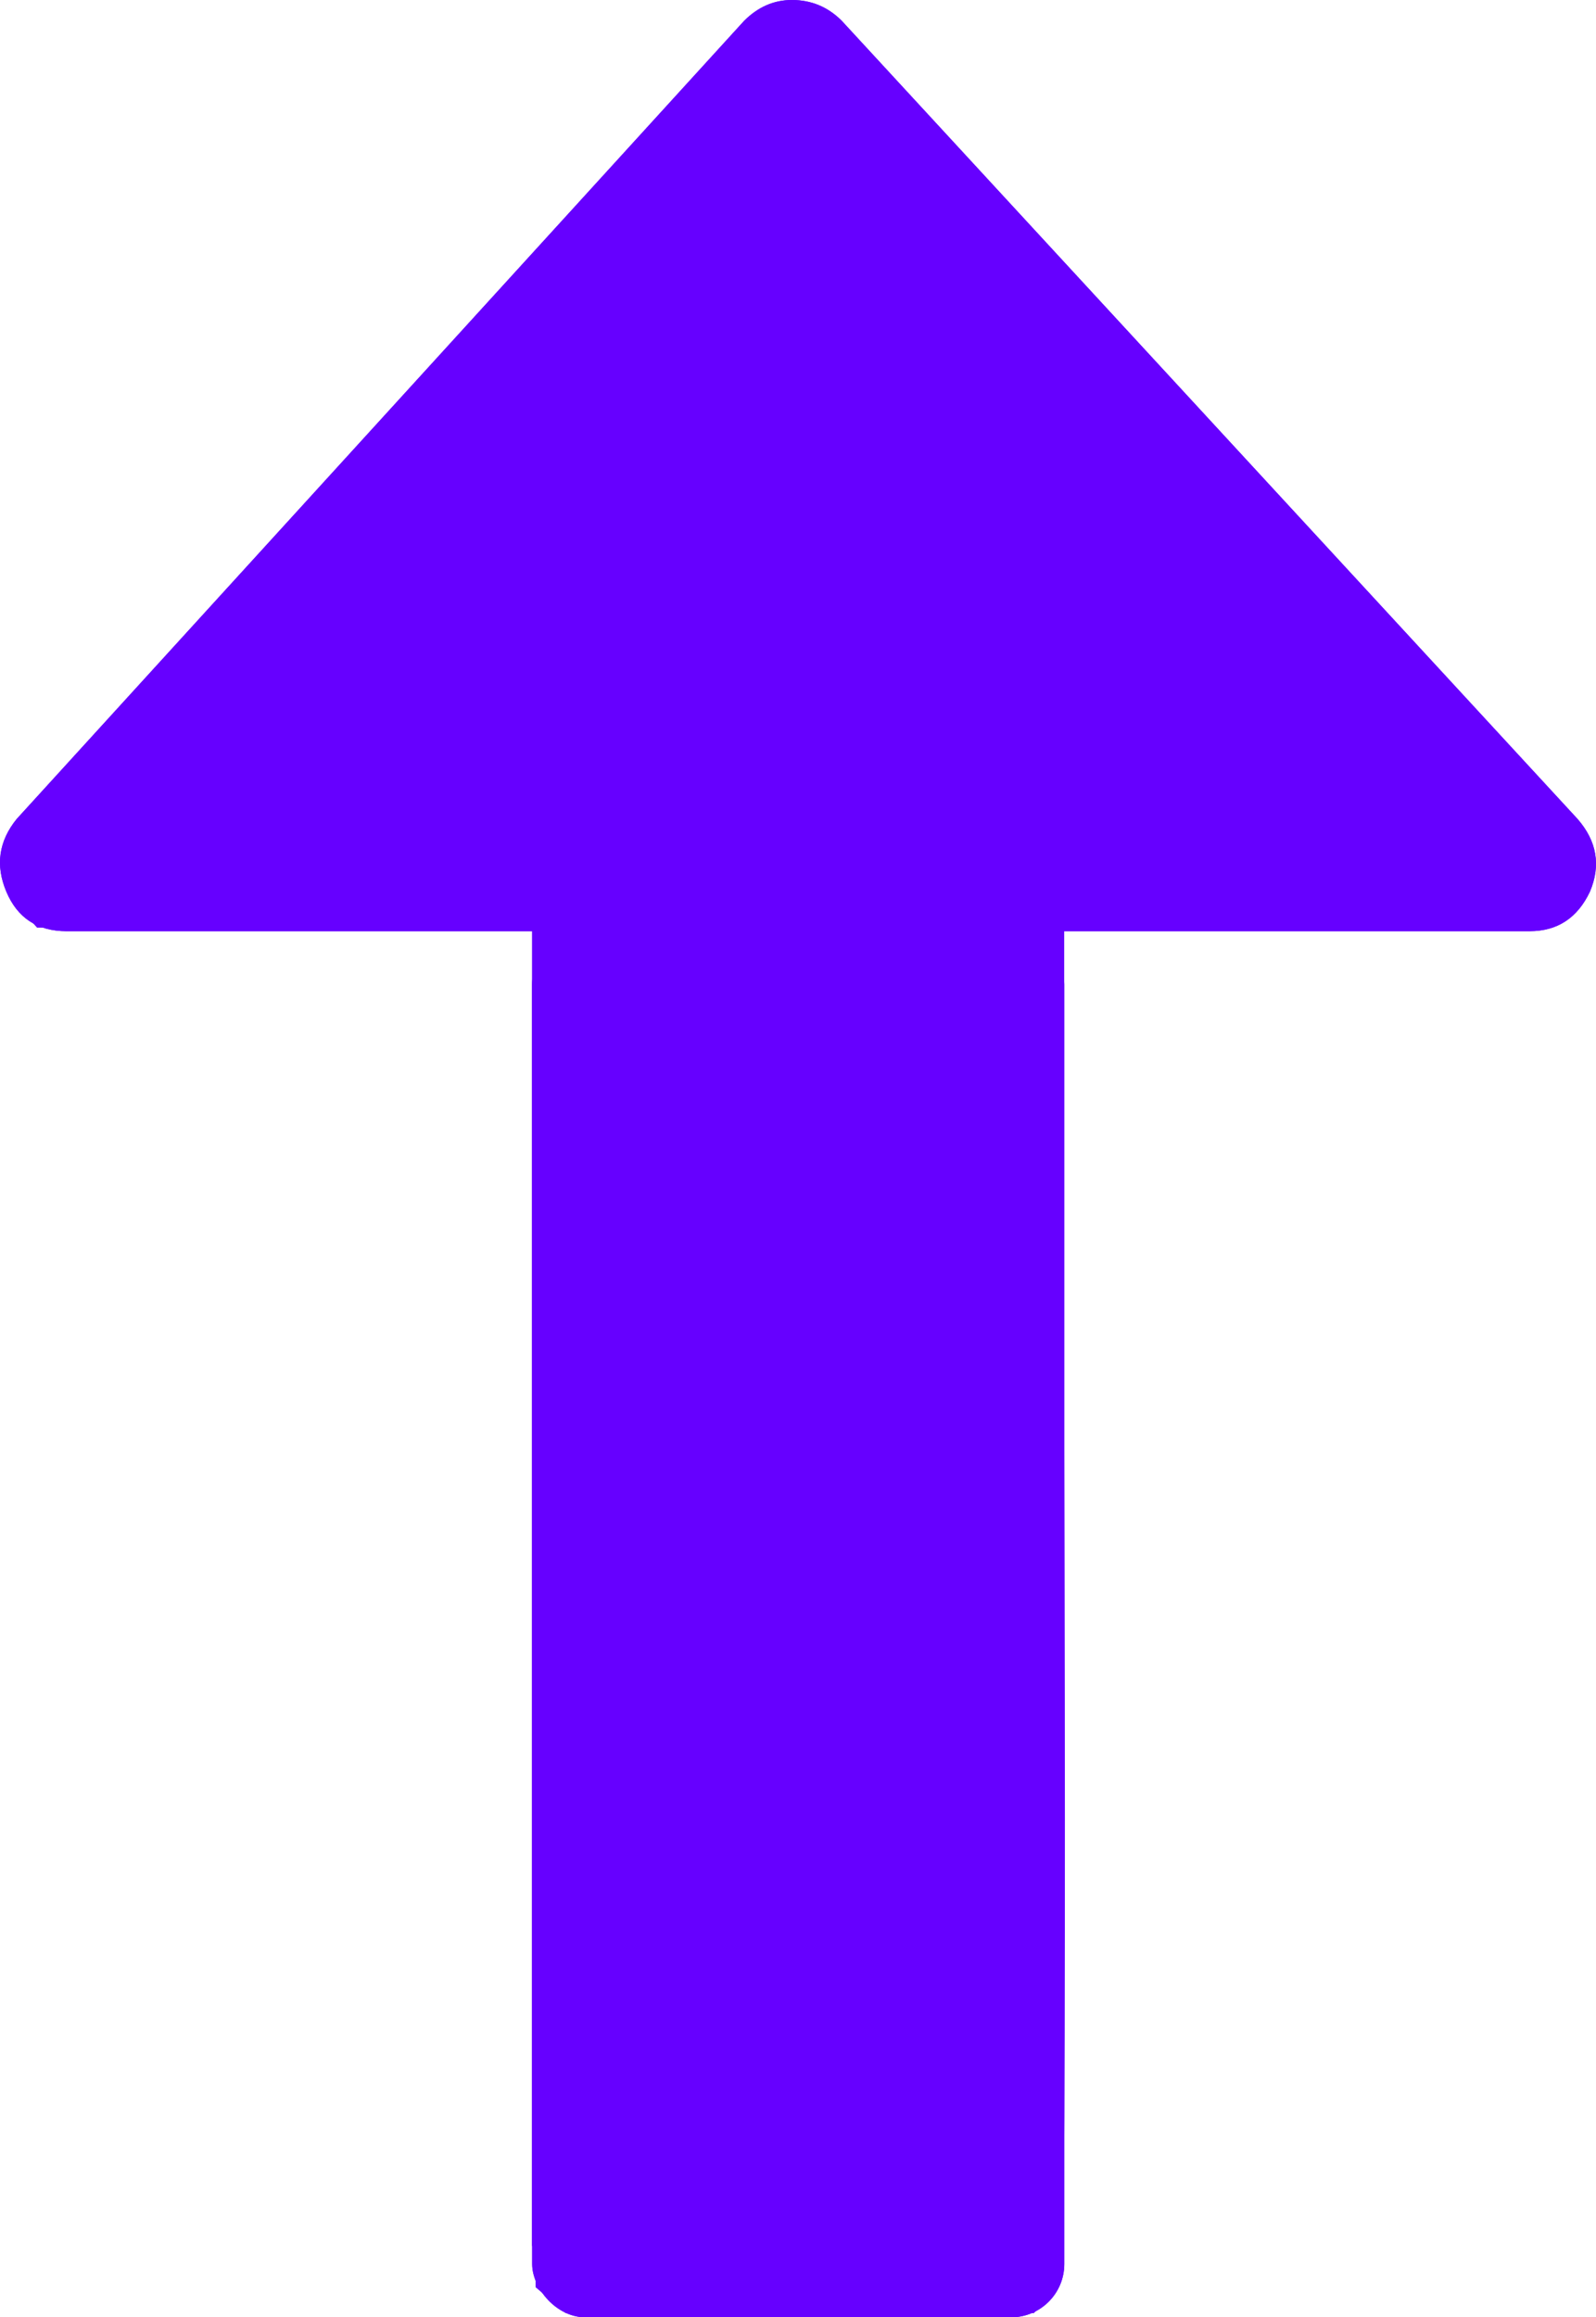 <?xml version="1.0" encoding="UTF-8" standalone="no"?>
<!-- Generator: Adobe Illustrator 16.0.0, SVG Export Plug-In . SVG Version: 6.00 Build 0)  -->

<svg
   xmlns:dc="http://purl.org/dc/elements/1.1/"
   xmlns:cc="http://creativecommons.org/ns#"
   xmlns:rdf="http://www.w3.org/1999/02/22-rdf-syntax-ns#"
   xmlns:svg="http://www.w3.org/2000/svg"
   xmlns="http://www.w3.org/2000/svg"
   xmlns:xlink="http://www.w3.org/1999/xlink"
   xmlns:sodipodi="http://sodipodi.sourceforge.net/DTD/sodipodi-0.dtd"
   xmlns:inkscape="http://www.inkscape.org/namespaces/inkscape"
   version="1.1"
   id="Capa_1"
   x="0px"
   y="0px"
   width="219.251"
   height="318.308"
   viewBox="0 0 219.251 318.308"
   xml:space="preserve"
   sodipodi:docname="up.svg"
   inkscape:version="0.92.3 (3ce5693, 2018-03-11)"><defs
     id="defs4290"><marker
       id="Arrow2Sstart"
       inkscape:isstock="true"
       inkscape:stockid="Arrow2Sstart"
       orient="auto"
       refX="0"
       refY="0"
       style="overflow:visible"><path
         d="M 8.72,4.03 -2.21,0.02 8.72,-4 c -1.75,2.37 -1.74,5.62 0,8.03 z"
         id="Arrow2SstartPath"
         style="fill:#000000;fill-opacity:1;stroke:none"
         transform="matrix(0.3,0,0,0.3,-0.69,0)"
         inkscape:connector-curvature="0" /></marker><marker
       id="Arrow2Send"
       inkscape:isstock="true"
       inkscape:stockid="Arrow2Send"
       orient="auto"
       refX="0"
       refY="0"
       style="overflow:visible"><path
         d="M 8.72,4.03 -2.21,0.02 8.72,-4 c -1.75,2.37 -1.74,5.62 0,8.03 z"
         id="Arrow2SendPath"
         style="fill:#000000;fill-opacity:1;stroke:none"
         transform="matrix(-0.3,0,0,-0.3,0.69,0)"
         inkscape:connector-curvature="0" /></marker><clipPath
       clipPathUnits="userSpaceOnUse"
       id="clipPath1490"><rect
         id="rect1492"
         width="229.381"
         height="318.368"
         x="133.855"
         y="-503.221"
         ry="12.543"
         style="stroke-width:1.22"
         transform="rotate(90)" /></clipPath></defs><sodipodi:namedview
     pagecolor="#ffffff"
     bordercolor="#666666"
     borderopacity="1"
     objecttolerance="10"
     gridtolerance="10"
     guidetolerance="10"
     inkscape:pageopacity="0"
     inkscape:pageshadow="2"
     inkscape:window-width="1855"
     inkscape:window-height="1020"
     id="namedview4288"
     showgrid="false"
     inkscape:zoom="1.3529962"
     inkscape:cx="-223.1718"
     inkscape:cy="142.17994"
     inkscape:window-x="65"
     inkscape:window-y="28"
     inkscape:window-maximized="1"
     inkscape:current-layer="Capa_1"
     inkscape:snap-center="false"
     inkscape:measure-start="753.6,40.9294"
     inkscape:measure-end="752.577,-338.66"
     inkscape:snap-smooth-nodes="false"
     inkscape:snap-grids="true"
     inkscape:snap-to-guides="false"
     inkscape:snap-page="true"
     inkscape:pagecheckerboard="false"
     borderlayer="false"
     fit-margin-top="0"
     fit-margin-left="0"
     fit-margin-right="0"
     fit-margin-bottom="0"><inkscape:grid
       type="xygrid"
       id="grid1587"
       originx="-1.171"
       originy="-173.511" /></sodipodi:namedview><g
     id="g6323"
     clip-path="none"
     transform="matrix(1,0,0,-1,0,318.308)"
     style="fill:#6600ff;fill-opacity:1"><g
       inkscape:label="Clip"
       id="g6321"
       style="fill:#6600ff;fill-opacity:1"><g
         clip-path="url(#clipPath1490)"
         transform="matrix(0,1,1,0,-137.052,-175.048)"
         id="g4255"
         style="fill:#6600ff;fill-opacity:1"><path
           inkscape:connector-curvature="0"
           id="path4253"
           d="M 490.498,239.278 380.866,139.349 c -3.046,-2.474 -6.376,-2.95 -9.993,-1.427 -3.613,1.525 -5.427,4.283 -5.427,8.282 v 63.954 H 9.136 c -2.666,0 -4.856,0.855 -6.567,2.568 C 0.859,214.438 0,216.628 0,219.292 v 54.816 c 0,2.663 0.855,4.853 2.568,6.563 1.715,1.712 3.905,2.567 6.567,2.567 h 356.313 v 63.953 c 0,3.812 1.817,6.57 5.428,8.278 3.62,1.529 6.95,0.951 9.996,-1.708 L 490.504,252.684 c 1.903,-1.902 2.852,-4.182 2.852,-6.849 0,-2.468 -0.955,-4.654 -2.858,-6.557 z"
           style="fill:#6600ff;fill-opacity:1" /></g><g
         transform="matrix(1,0,0,-1,-1.171,319.845)"
         id="g4257"
         style="fill:#6600ff;fill-opacity:1" /><g
         transform="matrix(1,0,0,-1,-1.171,319.845)"
         id="g4259"
         style="fill:#6600ff;fill-opacity:1" /><g
         transform="matrix(1,0,0,-1,-1.171,319.845)"
         id="g4261"
         style="fill:#6600ff;fill-opacity:1" /><g
         transform="matrix(1,0,0,-1,-1.171,319.845)"
         id="g4263"
         style="fill:#6600ff;fill-opacity:1" /><g
         transform="matrix(1,0,0,-1,-1.171,319.845)"
         id="g4265"
         style="fill:#6600ff;fill-opacity:1" /><g
         transform="matrix(1,0,0,-1,-1.171,319.845)"
         id="g4267"
         style="fill:#6600ff;fill-opacity:1" /><g
         transform="matrix(1,0,0,-1,-1.171,319.845)"
         id="g4269"
         style="fill:#6600ff;fill-opacity:1" /><g
         transform="matrix(1,0,0,-1,-1.171,319.845)"
         id="g4271"
         style="fill:#6600ff;fill-opacity:1" /><g
         transform="matrix(1,0,0,-1,-1.171,319.845)"
         id="g4273"
         style="fill:#6600ff;fill-opacity:1" /><g
         transform="matrix(1,0,0,-1,-1.171,319.845)"
         id="g4275"
         style="fill:#6600ff;fill-opacity:1" /><g
         transform="matrix(1,0,0,-1,-1.171,319.845)"
         id="g4277"
         style="fill:#6600ff;fill-opacity:1" /><g
         transform="matrix(1,0,0,-1,-1.171,319.845)"
         id="g4279"
         style="fill:#6600ff;fill-opacity:1" /><g
         transform="matrix(1,0,0,-1,-1.171,319.845)"
         id="g4281"
         style="fill:#6600ff;fill-opacity:1" /><g
         transform="matrix(1,0,0,-1,-1.171,319.845)"
         id="g4283"
         style="fill:#6600ff;fill-opacity:1" /><g
         transform="matrix(1,0,0,-1,-1.171,319.845)"
         id="g4285"
         style="fill:#6600ff;fill-opacity:1" /><rect
         transform="scale(1,-1)"
         style="stroke-width:1.007;fill:#6600ff;fill-opacity:1"
         ry="7.317"
         y="-190.398"
         x="73.106"
         height="190.398"
         width="73.102"
         id="rect1494" /></g></g><use
     height="100%"
     width="100%"
     id="use6327"
     xlink:href="#g6321"
     y="0"
     x="0"
     transform="matrix(1,0,0,-1,0,318.308)"
     style="fill:#6600ff;fill-opacity:1" /><path
     style="fill:#6600ff;fill-opacity:1;stroke-width:0.739"
     d="M 75.651,315.956 73.577,314.172 73.384,221.003 73.191,127.833 39.139,127.627 5.088,127.421 2.971,125.052 C 0.103,121.84 -0.515,118.201 1.25,114.914 2.005,113.507 25.392,87.389 53.22,56.873 93.736,12.444 104.302,1.255 106.251,0.717 c 4.061,-1.121 6.992,0.239 12.258,5.689 11.656,12.064 97.649,105.714 98.903,107.711 1.697,2.702 1.791,6.336 0.241,9.334 -2.2,4.254 -2.965,4.34 -38.915,4.34 l -32.729,-1.1e-4 0.231,87.768 c 0.127,48.273 0.011,90.228 -0.258,93.233 -0.389,4.354 -0.843,5.819 -2.23,7.206 l -1.741,1.741 H 109.868 77.724 Z"
     id="path2608"
     inkscape:connector-curvature="0" /></svg>
